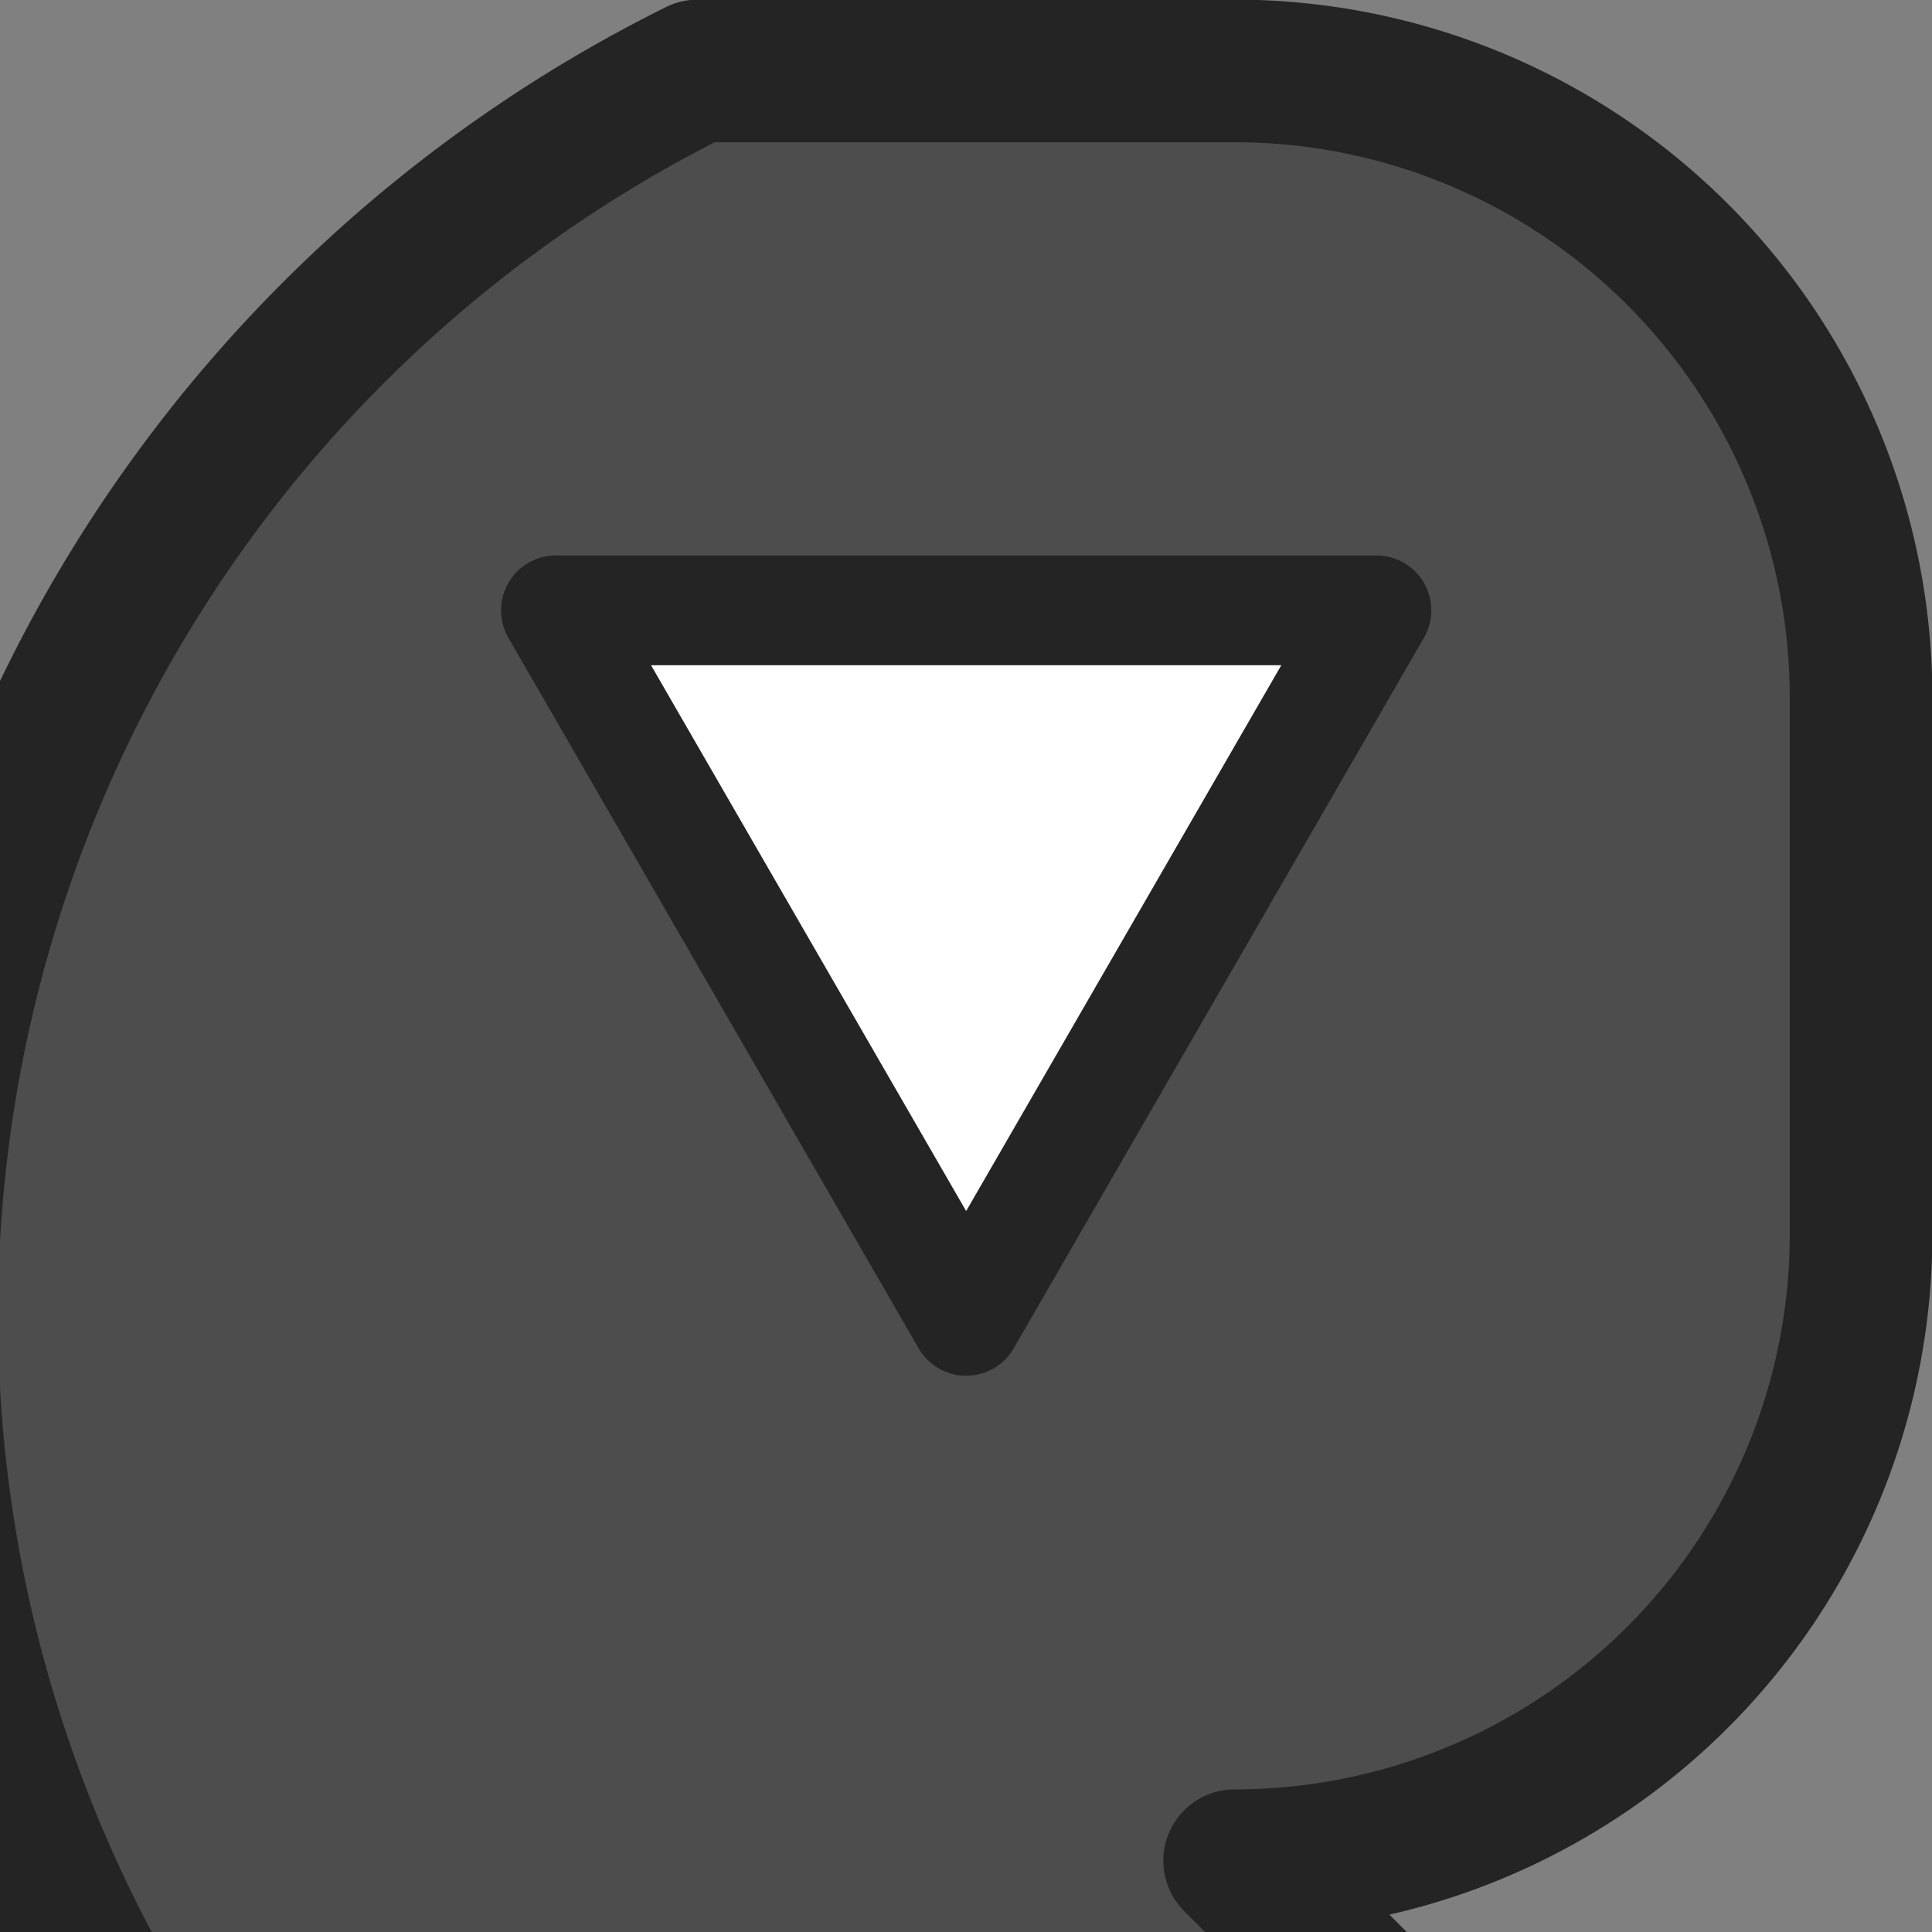 <?xml version="1.0" encoding="UTF-8" standalone="no"?>
<!-- Created with Inkscape (http://www.inkscape.org/) -->

<svg
   width="512"
   height="512"
   viewBox="0 0 135.467 135.467"
   version="1.1"
   id="svg135"
   inkscape:version="1.2.2 (b0a8486541, 2022-12-01)"
   sodipodi:docname="platformer-down.svg"
   xmlns:inkscape="http://www.inkscape.org/namespaces/inkscape"
   xmlns:sodipodi="http://sodipodi.sourceforge.net/DTD/sodipodi-0.dtd"
   xmlns="http://www.w3.org/2000/svg"
   xmlns:svg="http://www.w3.org/2000/svg">
  <rect x="0" y="0" width="135.467" height="135.467" fill="#808080" stroke="none"/>
  <sodipodi:namedview
     id="namedview137"
     pagecolor="#ffffff"
     bordercolor="#000000"
     borderopacity="0.25"
     inkscape:showpageshadow="2"
     inkscape:pageopacity="0.0"
     inkscape:pagecheckerboard="0"
     inkscape:deskcolor="#282a36"
     inkscape:document-units="mm"
     showgrid="false"
     inkscape:zoom="0.39160157"
     inkscape:cx="-114.91272"
     inkscape:cy="94.483789"
     inkscape:window-width="1894"
     inkscape:window-height="1022"
     inkscape:window-x="0"
     inkscape:window-y="0"
     inkscape:window-maximized="1"
     inkscape:current-layer="layer1" />
  <defs
     id="defs132">
    <inkscape:path-effect
       effect="fillet_chamfer"
       id="path-effect6854"
       is_visible="true"
       lpeversion="1"
       nodesatellites_param="F,1,0,1,0,0.35,0,1 @ F,1,0,1,0,0.35,0,1 @ F,1,0,1,0,0.35,0,1 @ F,1,0,1,0,0.35,0,1"
       unit="px"
       method="auto"
       mode="F"
       radius="35"
       chamfer_steps="1"
       flexible="true"
       use_knot_distance="true"
       apply_no_radius="true"
       apply_with_radius="true"
       only_selected="false"
       hide_knots="false" />
  </defs>
  <g
     inkscape:label="Calque 1"
     inkscape:groupmode="layer"
     id="layer1">
    <path
       style="fill:#4d4d4d;fill-opacity:1;stroke:#242424;stroke-width:10;stroke-linecap:round;stroke-linejoin:round;stroke-dasharray:none;stroke-opacity:1;paint-order:markers fill stroke"
       id="rect426"
       width="125.494"
       height="125.494"
       x="-130.493"
       y="-130.468"
       inkscape:path-effect="#path-effect6854"
       d="m -86.57,-130.468 h 37.648 a 43.923,43.923 45 0 1 43.923,43.923 v 37.648 A 43.923,43.923 135 0 1 -48.922,-4.974 H -86.57 a 43.923,43.923 45 0 1 -43.923,-43.923 v -37.648 a 43.923,43.923 135 0 1 43.923,-43.923 z"
       sodipodi:type="rect"
       transform="scale(-1)" />
    <path
       sodipodi:type="star"
       style="fill:#ffffff;fill-opacity:1;stroke:#242424;stroke-width:10;stroke-linecap:round;stroke-linejoin:round;stroke-dasharray:none;stroke-opacity:1;paint-order:markers fill stroke"
       id="path11264"
       inkscape:flatsided="true"
       sodipodi:sides="3"
       sodipodi:cx="67.73333"
       sodipodi:cy="41.263081"
       sodipodi:r1="43.134693"
       sodipodi:r2="21.567347"
       sodipodi:arg1="1.0471976"
       sodipodi:arg2="2.0943951"
       inkscape:rounded="0"
       inkscape:randomized="0"
       d="M 89.301,78.619 24.599,41.263 89.301,3.907 Z"
       transform="matrix(0,-0.77,0.77,0,35.972,111.557)"
       inkscape:transform-center-y="8.300478" />
  </g>
</svg>
